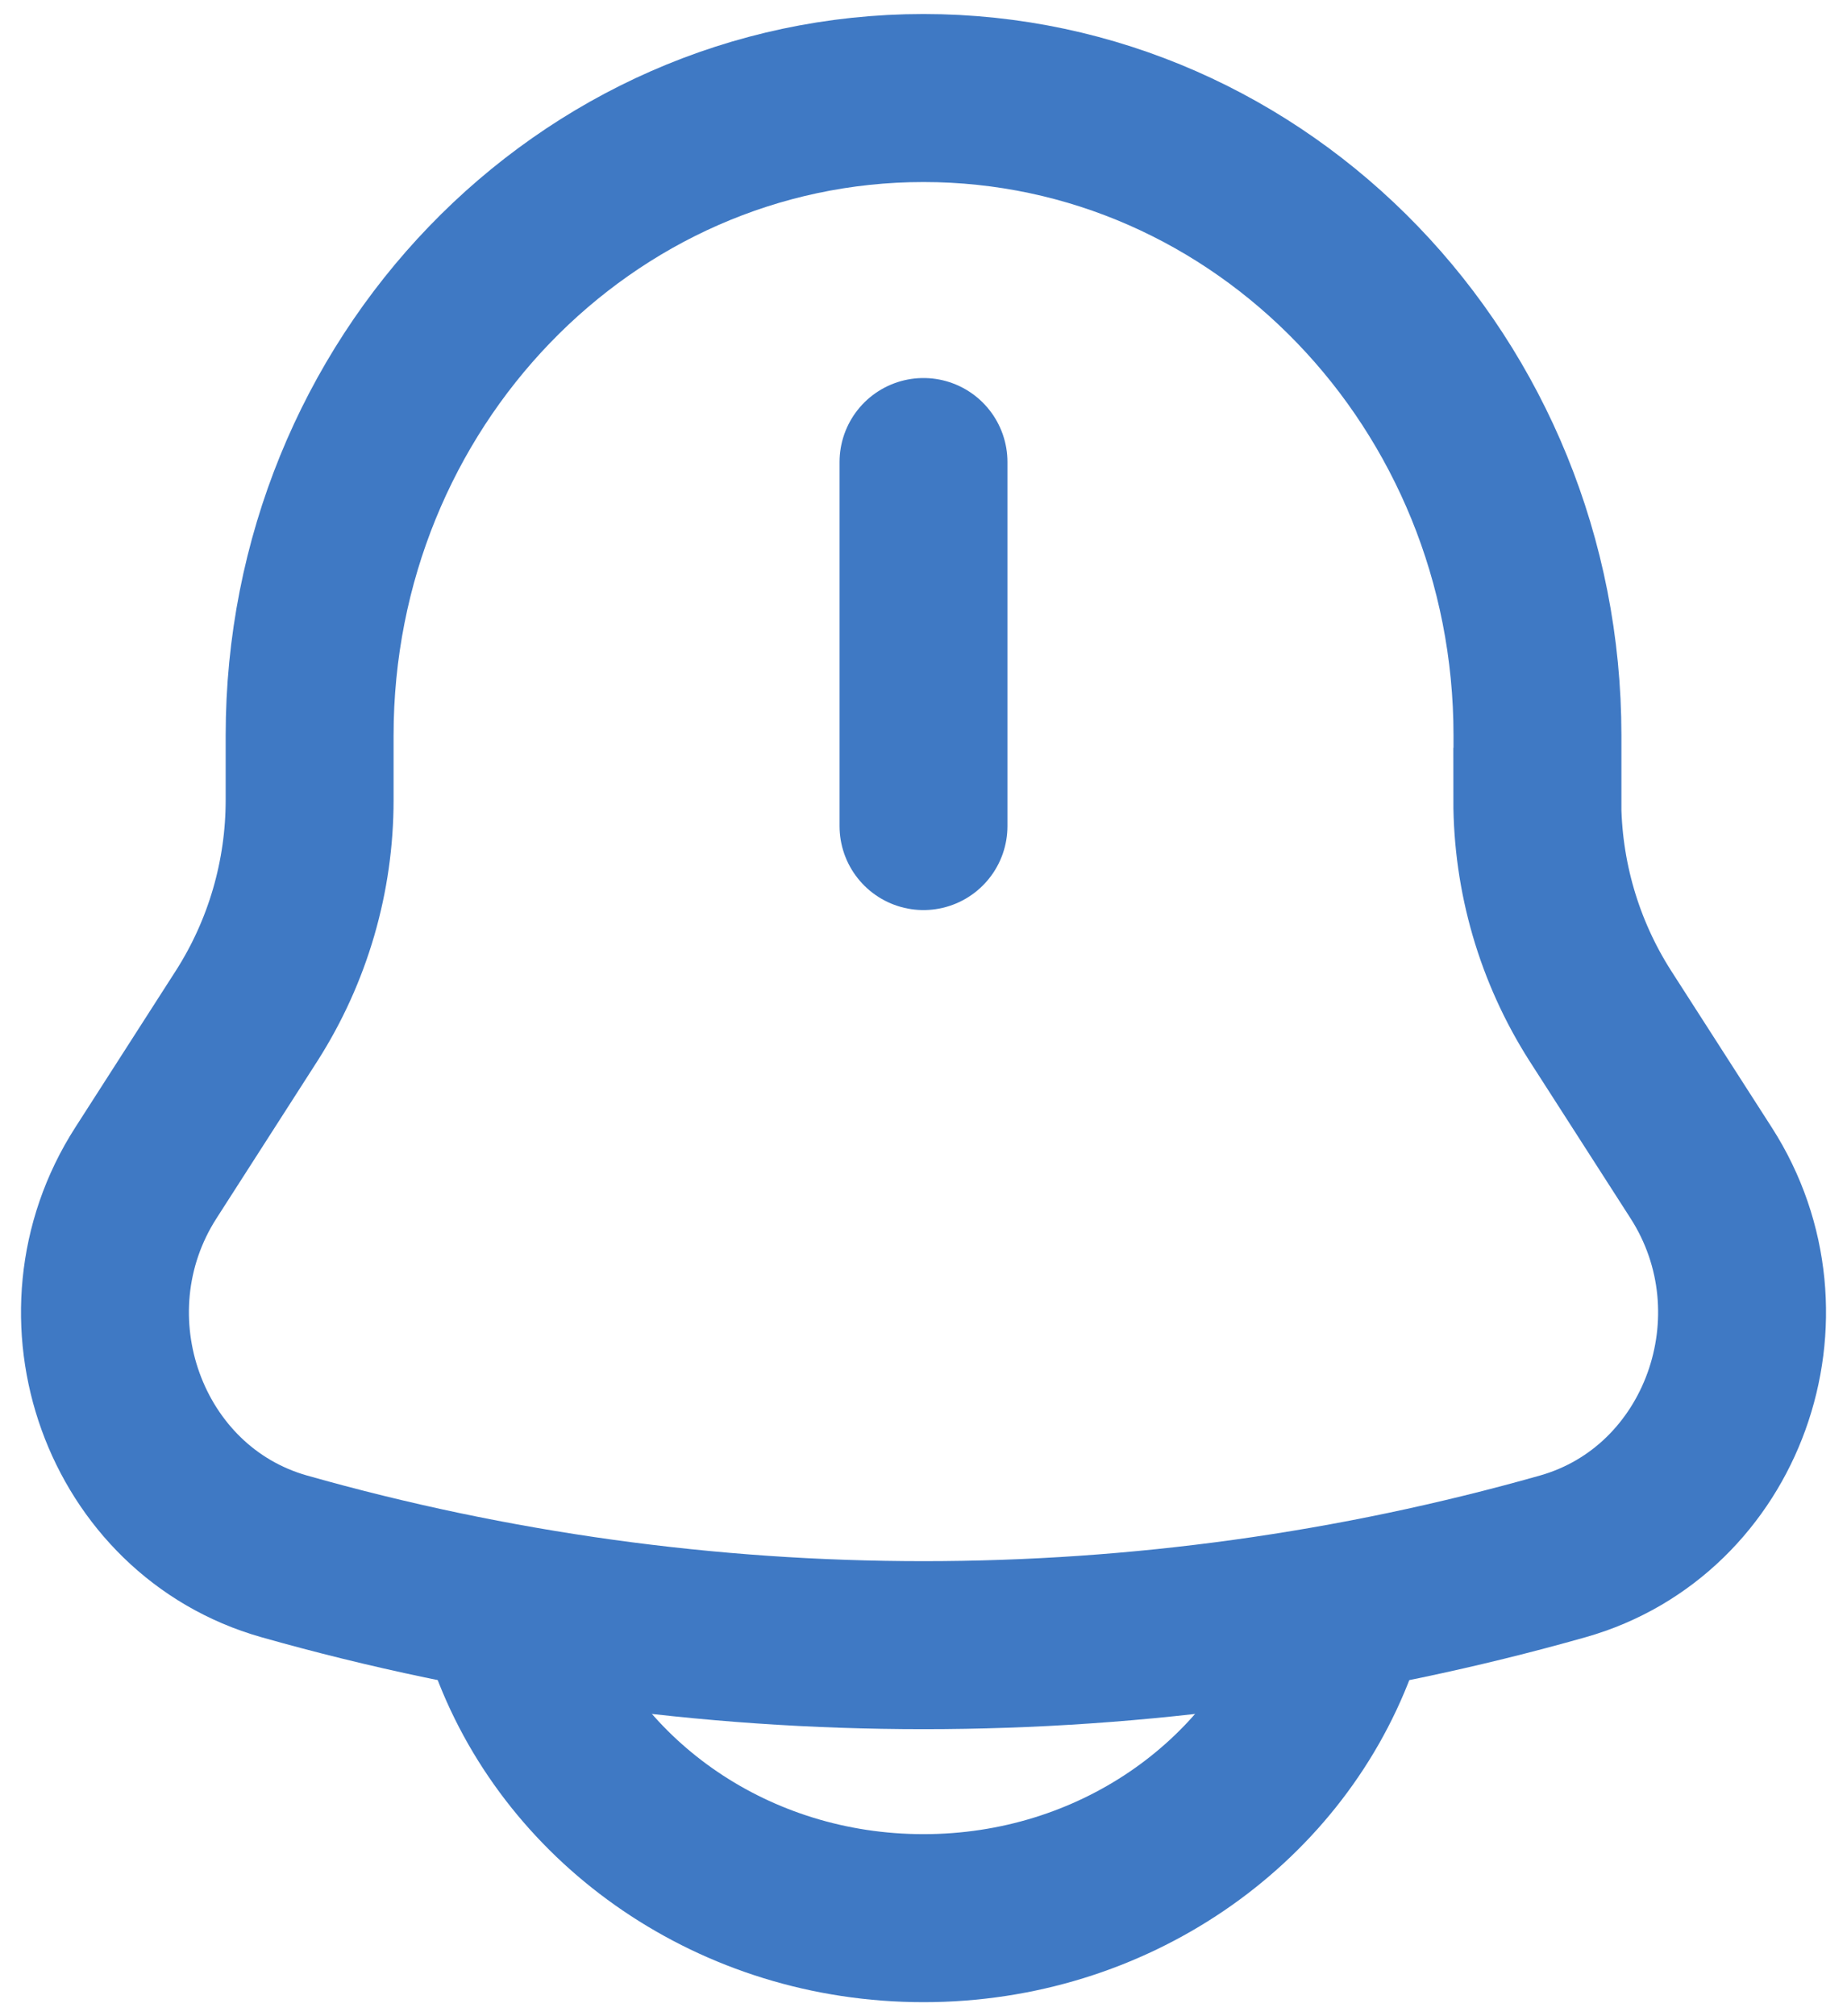 <svg width="22" height="24" viewBox="0 0 22 24" fill="none" xmlns="http://www.w3.org/2000/svg">
<path d="M18.313 9.519V8.755C18.313 4.564 15.037 1.167 11 1.167C6.964 1.167 3.688 4.564 3.688 8.755V9.519C3.689 10.431 3.429 11.324 2.938 12.092L1.738 13.961C0.642 15.667 1.479 17.986 3.384 18.526C8.364 19.936 13.637 19.936 18.616 18.526C20.521 17.986 21.358 15.667 20.263 13.962L19.062 12.093C18.571 11.325 18.311 10.432 18.311 9.52L18.313 9.519Z" stroke="#3F79C4" stroke-width="2"/>
<path d="M6.125 19.583C6.835 21.477 8.749 22.833 11 22.833C13.251 22.833 15.165 21.477 15.875 19.583M11 5.5V9.833" stroke="#3F79C4" stroke-width="2" stroke-linecap="round"/>
</svg>
